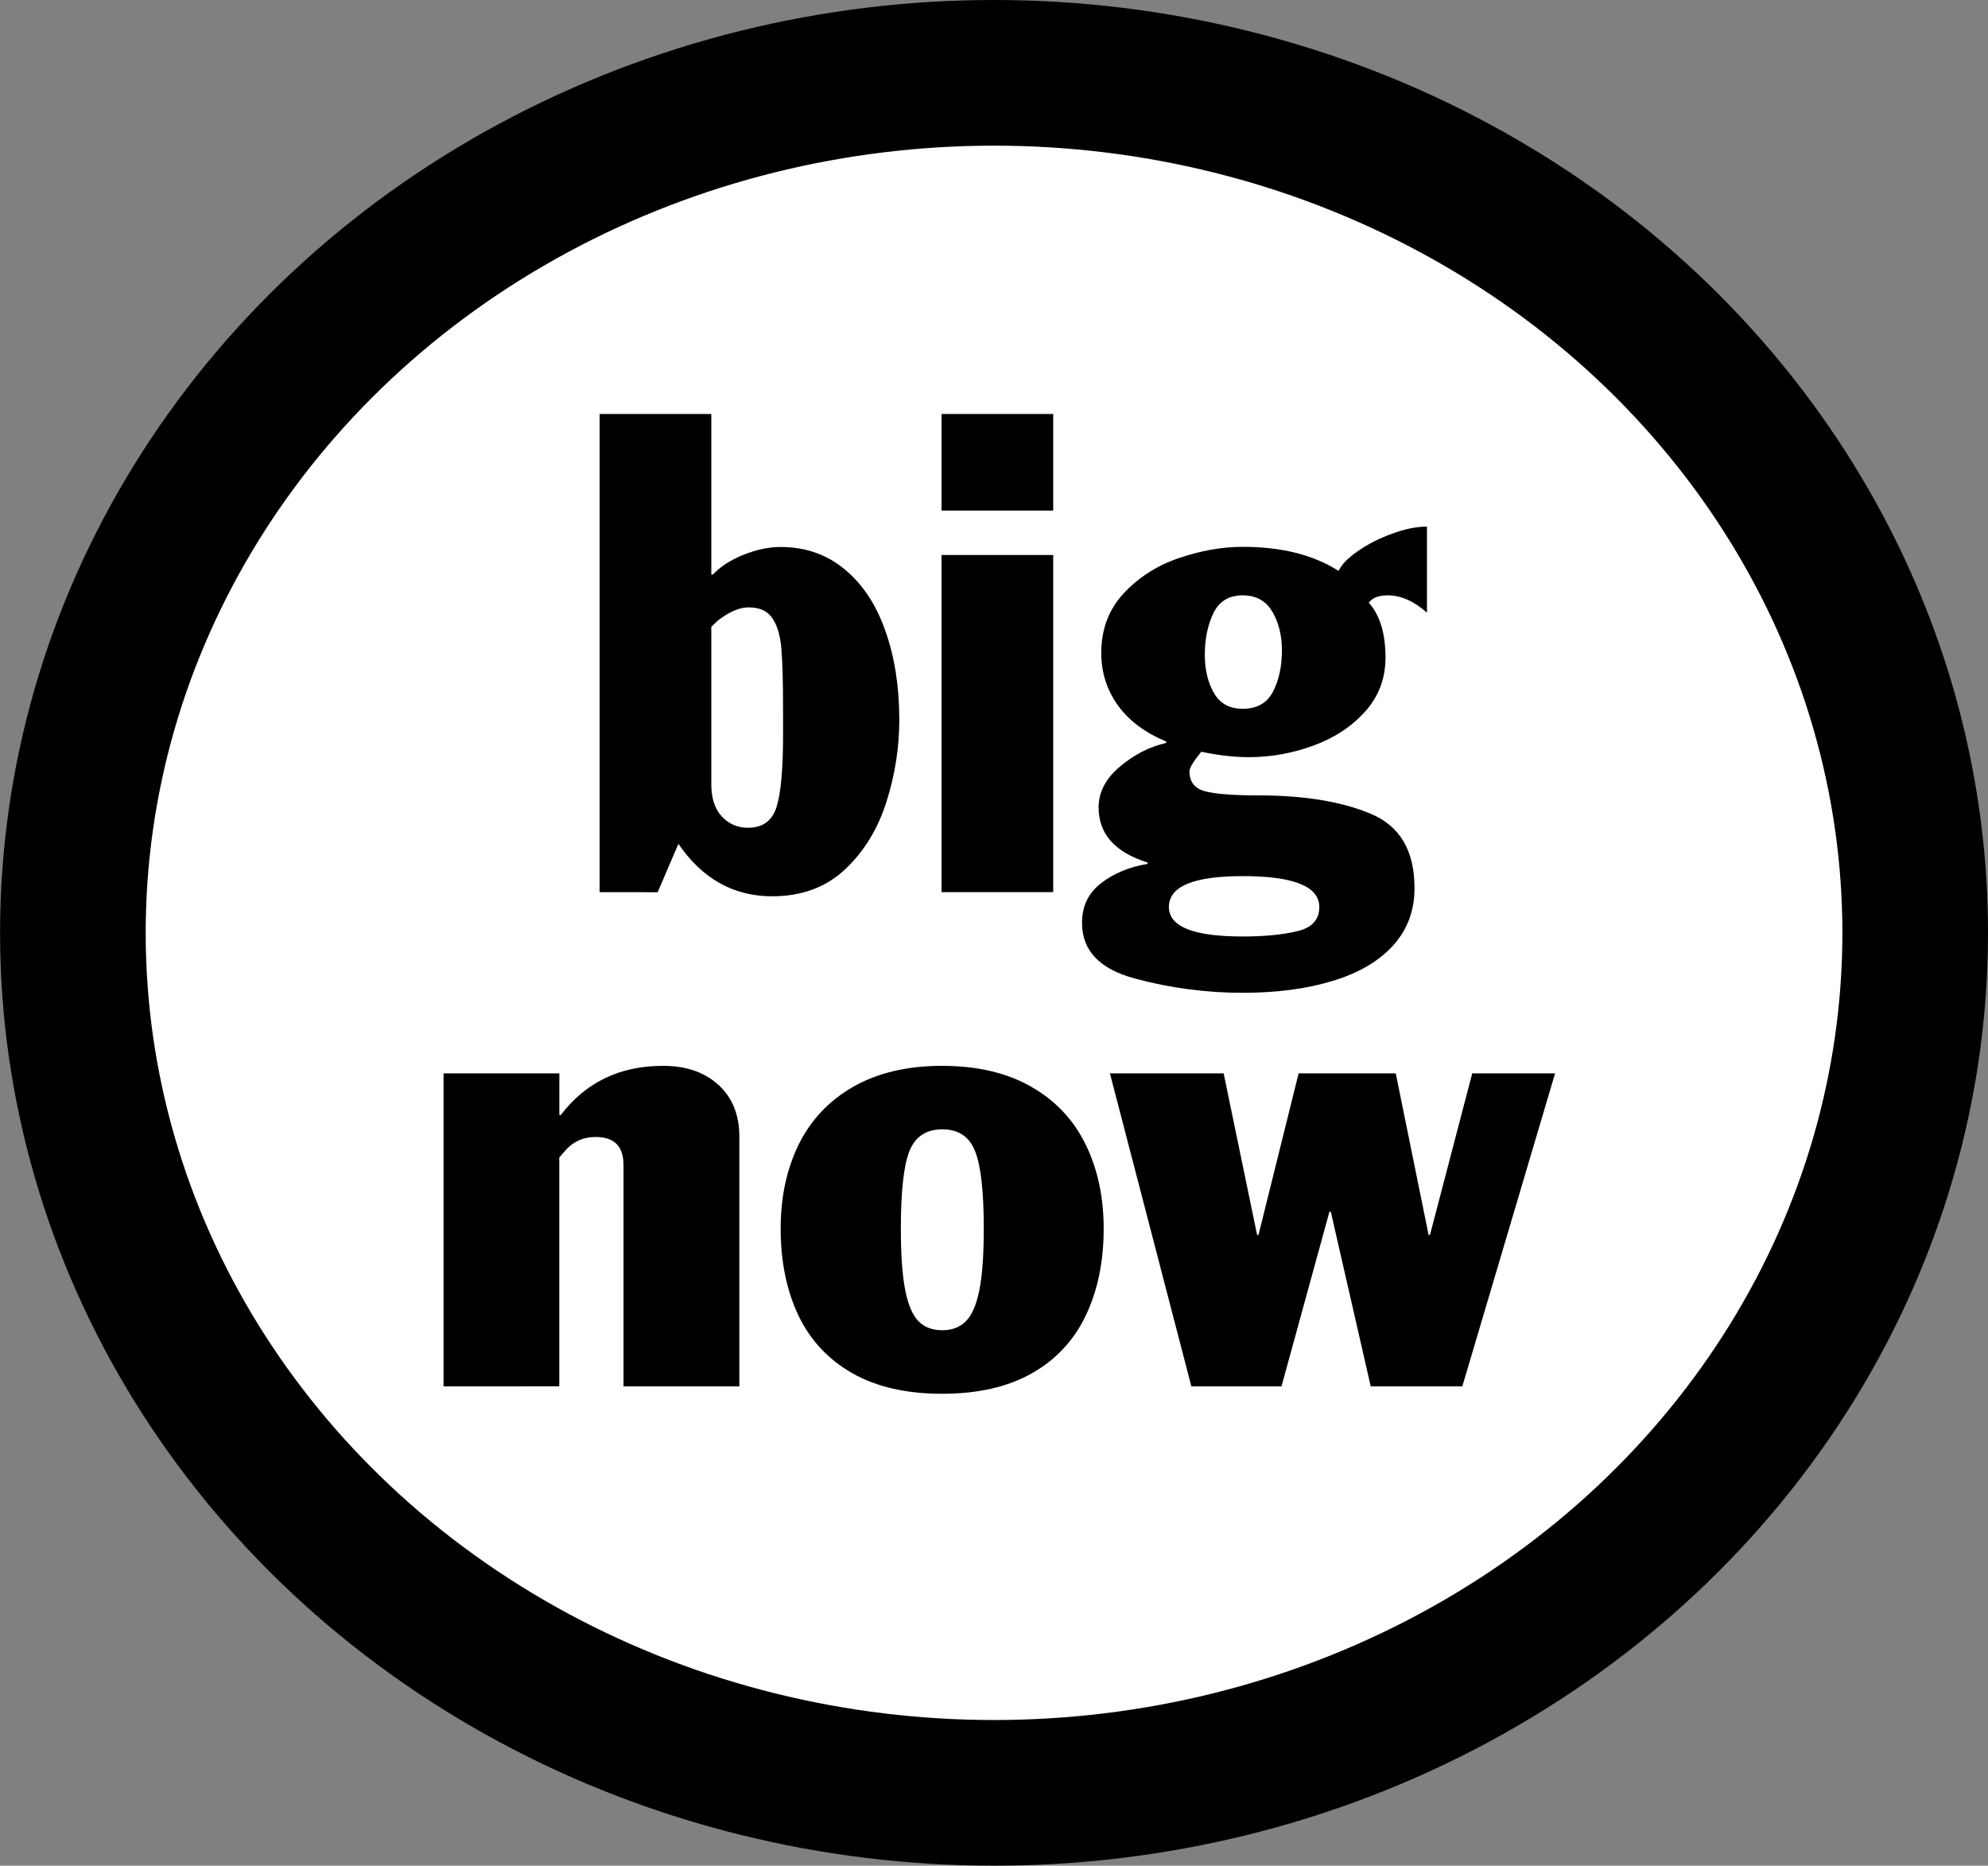 <?xml version="1.0" encoding="UTF-8" standalone="no"?>
<!-- Created with Inkscape (http://www.inkscape.org/) -->

<svg
   width="28.287mm"
   height="26.54mm"
   viewBox="0 0 28.287 26.54"
   version="1.1"
   id="svg1219"
   inkscape:version="1.2.2 (b0a84865, 2022-12-01)"
   sodipodi:docname="bignow-master.svg"
   inkscape:export-filename="logo.svg"
   inkscape:export-xdpi="96"
   inkscape:export-ydpi="96"
   xmlns:inkscape="http://www.inkscape.org/namespaces/inkscape"
   xmlns:sodipodi="http://sodipodi.sourceforge.net/DTD/sodipodi-0.dtd"
   xmlns="http://www.w3.org/2000/svg"
   xmlns:svg="http://www.w3.org/2000/svg">
  <rect x="0" y="0" width="28.287" height="26.54" fill="#808080" stroke="none"/>
  <sodipodi:namedview
     id="namedview1221"
     pagecolor="#ffffff"
     bordercolor="#000000"
     borderopacity="0.25"
     inkscape:showpageshadow="2"
     inkscape:pageopacity="0.0"
     inkscape:pagecheckerboard="0"
     inkscape:deskcolor="#d1d1d1"
     inkscape:document-units="mm"
     showgrid="false"
     inkscape:zoom="1"
     inkscape:cx="17.5"
     inkscape:cy="149.5"
     inkscape:window-width="1440"
     inkscape:window-height="847"
     inkscape:window-x="0"
     inkscape:window-y="25"
     inkscape:window-maximized="1"
     inkscape:current-layer="layer1" />
  <defs
     id="defs1216" />
  <g
     inkscape:label="Layer 1"
     inkscape:groupmode="layer"
     id="layer1"
     transform="translate(-86.534,-110.061)">
    <ellipse
       style="fill:#ffffff;stroke:#000000;stroke-width:2.072;stroke-dasharray:none"
       id="path229"
       cx="100.678"
       cy="123.331"
       rx="13.107"
       ry="12.234" />
    <path
       d="m 96.655,118.978 v 2.237 q 0,0.299 0.149,0.46 0.149,0.161 0.374,0.161 0.312,0 0.405,-0.294 0.093,-0.296 0.093,-1.024 v -0.364 q 0,-0.586 -0.024,-0.863 -0.022,-0.278 -0.127,-0.434 -0.103,-0.156 -0.338,-0.156 -0.199,0 -0.443,0.191 z m -1.589,3.774 v -6.802 h 1.589 v 2.284 h 0.022 q 0.165,-0.173 0.439,-0.282 0.276,-0.11 0.523,-0.11 0.534,0 0.916,0.32 0.383,0.317 0.578,0.877 0.197,0.558 0.197,1.257 0,0.6 -0.185,1.178 -0.185,0.579 -0.592,0.959 -0.407,0.378 -1.031,0.378 -0.825,0 -1.335,-0.746 l -0.295,0.688 z"
       style="font-stretch:semi-condensed;font-size:9.685px;font-family:'Franklin Gothic';-inkscape-font-specification:'Franklin Gothic, Semi-Condensed';letter-spacing:0.073px;word-spacing:-0.021px;fill:#000000;stroke:none;stroke-width:0"
       id="path293" />
    <path
       d="m 99.931,122.752 v -4.796 h 1.589 v 4.796 z m 0,-5.428 v -1.374 h 1.589 v 1.374 z"
       style="font-stretch:semi-condensed;font-size:9.685px;font-family:'Franklin Gothic';-inkscape-font-specification:'Franklin Gothic, Semi-Condensed';letter-spacing:0.073px;word-spacing:-0.021px;fill:#000000;stroke:none;stroke-width:0"
       id="path295" />
    <path
       d="m 106.838,117.555 v 1.222 q -0.276,-0.247 -0.561,-0.247 -0.192,0 -0.266,0.105 0.237,0.266 0.237,0.781 0,0.446 -0.292,0.77 -0.292,0.322 -0.743,0.485 -0.448,0.161 -0.908,0.161 -0.312,0 -0.678,-0.077 -0.168,0.205 -0.168,0.278 0,0.231 0.232,0.287 0.232,0.056 0.76,0.056 0.956,0 1.582,0.259 0.628,0.259 0.628,1.059 0,0.481 -0.304,0.816 -0.304,0.336 -0.858,0.504 -0.554,0.17 -1.282,0.17 -0.781,0 -1.534,-0.203 -0.753,-0.201 -0.753,-0.791 0,-0.357 0.271,-0.565 0.271,-0.21 0.662,-0.275 v -0.019 q -0.697,-0.219 -0.697,-0.784 0,-0.327 0.304,-0.581 0.304,-0.257 0.657,-0.336 v -0.021 q -0.453,-0.189 -0.688,-0.516 -0.235,-0.329 -0.235,-0.744 0,-0.502 0.316,-0.844 0.319,-0.345 0.786,-0.504 0.47,-0.161 0.911,-0.161 0.829,0 1.364,0.343 0.058,-0.131 0.268,-0.278 0.211,-0.149 0.487,-0.25 0.276,-0.103 0.503,-0.103 z m -2.622,4.969 q -1.05,0 -1.05,0.439 0,0.42 1.05,0.42 0.46,0 0.774,-0.075 0.316,-0.072 0.316,-0.345 0,-0.439 -1.091,-0.439 z m 0,-3.994 q -0.295,0 -0.417,0.254 -0.122,0.252 -0.122,0.595 0,0.31 0.129,0.539 0.129,0.226 0.41,0.226 0.302,0 0.429,-0.24 0.129,-0.243 0.129,-0.592 0,-0.32 -0.137,-0.551 -0.137,-0.231 -0.422,-0.231 z"
       style="font-stretch:semi-condensed;font-size:9.685px;font-family:'Franklin Gothic';-inkscape-font-specification:'Franklin Gothic, Semi-Condensed';letter-spacing:0.073px;word-spacing:-0.021px;fill:#000000;stroke:none;stroke-width:0"
       id="path297" />
    <path
       d="m 92.845,129.783 v -4.453 h 1.648 v 0.593 h 0.02 q 0.534,-0.7 1.454,-0.7 0.496,0 0.792,0.273 0.295,0.273 0.295,0.73 v 3.557 h -1.648 v -3.149 q 0,-0.399 -0.395,-0.399 -0.261,0 -0.427,0.186 l -0.092,0.106 v 3.255 z"
       id="path300"
       style="font-stretch:semi-condensed;font-size:9.496px;font-family:'Franklin Gothic';-inkscape-font-specification:'Franklin Gothic, Semi-Condensed';stroke-width:0" />
    <path
       d="m 97.642,127.539 q 0,-0.676 0.258,-1.2 0.261,-0.526 0.779,-0.821 0.519,-0.295 1.261,-0.295 0.745,0 1.263,0.295 0.519,0.295 0.777,0.821 0.258,0.524 0.258,1.2 0,0.7 -0.253,1.232 -0.251,0.531 -0.767,0.825 -0.516,0.292 -1.278,0.292 -0.762,0 -1.278,-0.292 -0.516,-0.295 -0.769,-0.825 -0.251,-0.533 -0.251,-1.232 z m 1.71,0 q 0,0.557 0.062,0.873 0.062,0.314 0.189,0.444 0.127,0.128 0.338,0.128 0.211,0 0.338,-0.13 0.129,-0.13 0.191,-0.444 0.062,-0.314 0.062,-0.871 0,-0.795 -0.124,-1.103 -0.122,-0.31 -0.467,-0.31 -0.342,0 -0.467,0.31 -0.122,0.308 -0.122,1.103 z"
       id="path302"
       style="font-stretch:semi-condensed;font-size:9.496px;font-family:'Franklin Gothic';-inkscape-font-specification:'Franklin Gothic, Semi-Condensed';stroke-width:0" />
    <path
       d="m 103.486,129.783 -1.159,-4.453 h 1.618 l 0.476,2.298 h 0.02 l 0.571,-2.298 h 1.382 l 0.467,2.298 h 0.02 l 0.601,-2.298 h 1.179 l -1.32,4.453 h -1.303 l -0.568,-2.484 h -0.02 l -0.682,2.484 z"
       id="path304"
       style="font-stretch:semi-condensed;font-size:9.496px;font-family:'Franklin Gothic';-inkscape-font-specification:'Franklin Gothic, Semi-Condensed';stroke-width:0" />
  </g>
</svg>
